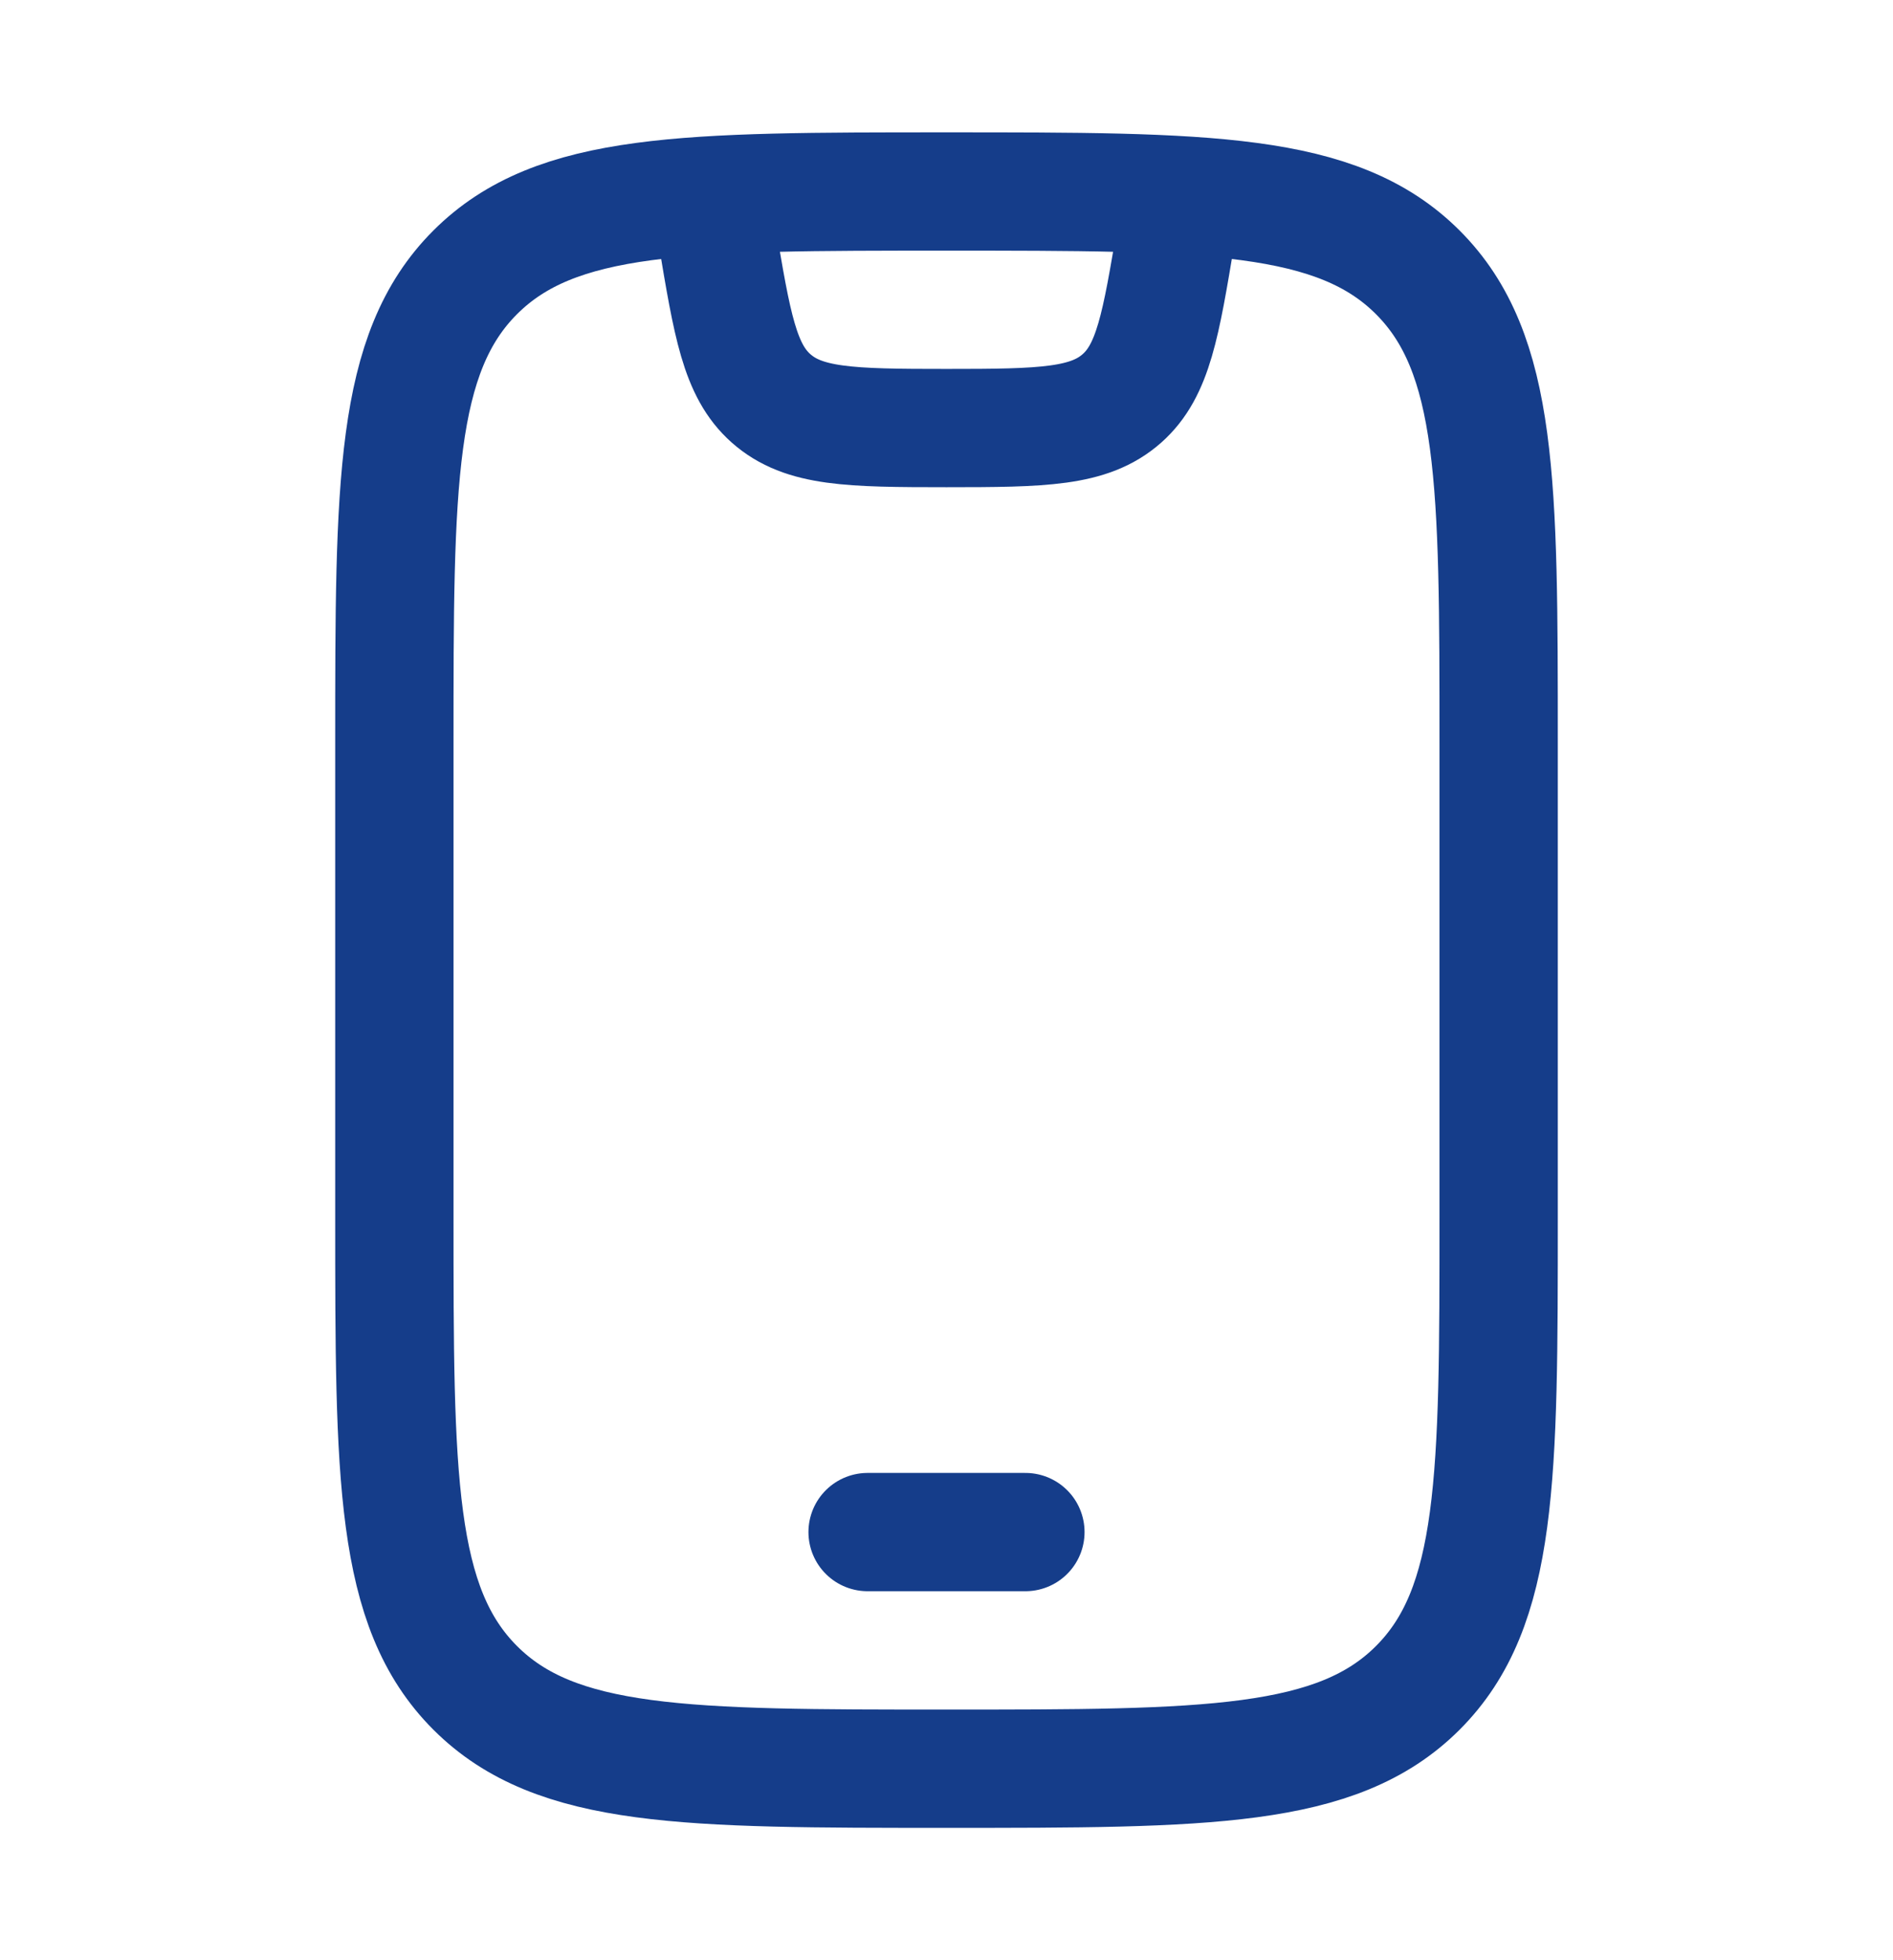 <svg width="28" height="29" viewBox="0 0 28 29" fill="none" xmlns="http://www.w3.org/2000/svg">
<path d="M5.833 11C5.833 7.15 5.833 5.225 7.029 4.029C8.225 2.833 10.15 2.833 14 2.833C17.85 2.833 19.775 2.833 20.971 4.029C22.167 5.225 22.167 7.15 22.167 11V18C22.167 21.85 22.167 23.775 20.971 24.971C19.775 26.167 17.85 26.167 14 26.167C10.15 26.167 8.225 26.167 7.029 24.971C5.833 23.775 5.833 21.85 5.833 18V11Z" stroke="#153D8A" stroke-width="1.75" stroke-linecap="round"/>
<path d="M12.833 22.666H15.167" stroke="#153D8A" stroke-width="1.75" stroke-linecap="round" stroke-linejoin="round"/>
<path d="M10.5 2.833L10.604 3.457C10.829 4.807 10.941 5.482 11.404 5.893C11.887 6.321 12.572 6.333 14 6.333C15.428 6.333 16.113 6.321 16.596 5.893C17.059 5.482 17.171 4.807 17.396 3.457L17.5 2.833" stroke="#153D8A" stroke-width="1.75" stroke-linejoin="round"/>
</svg>
